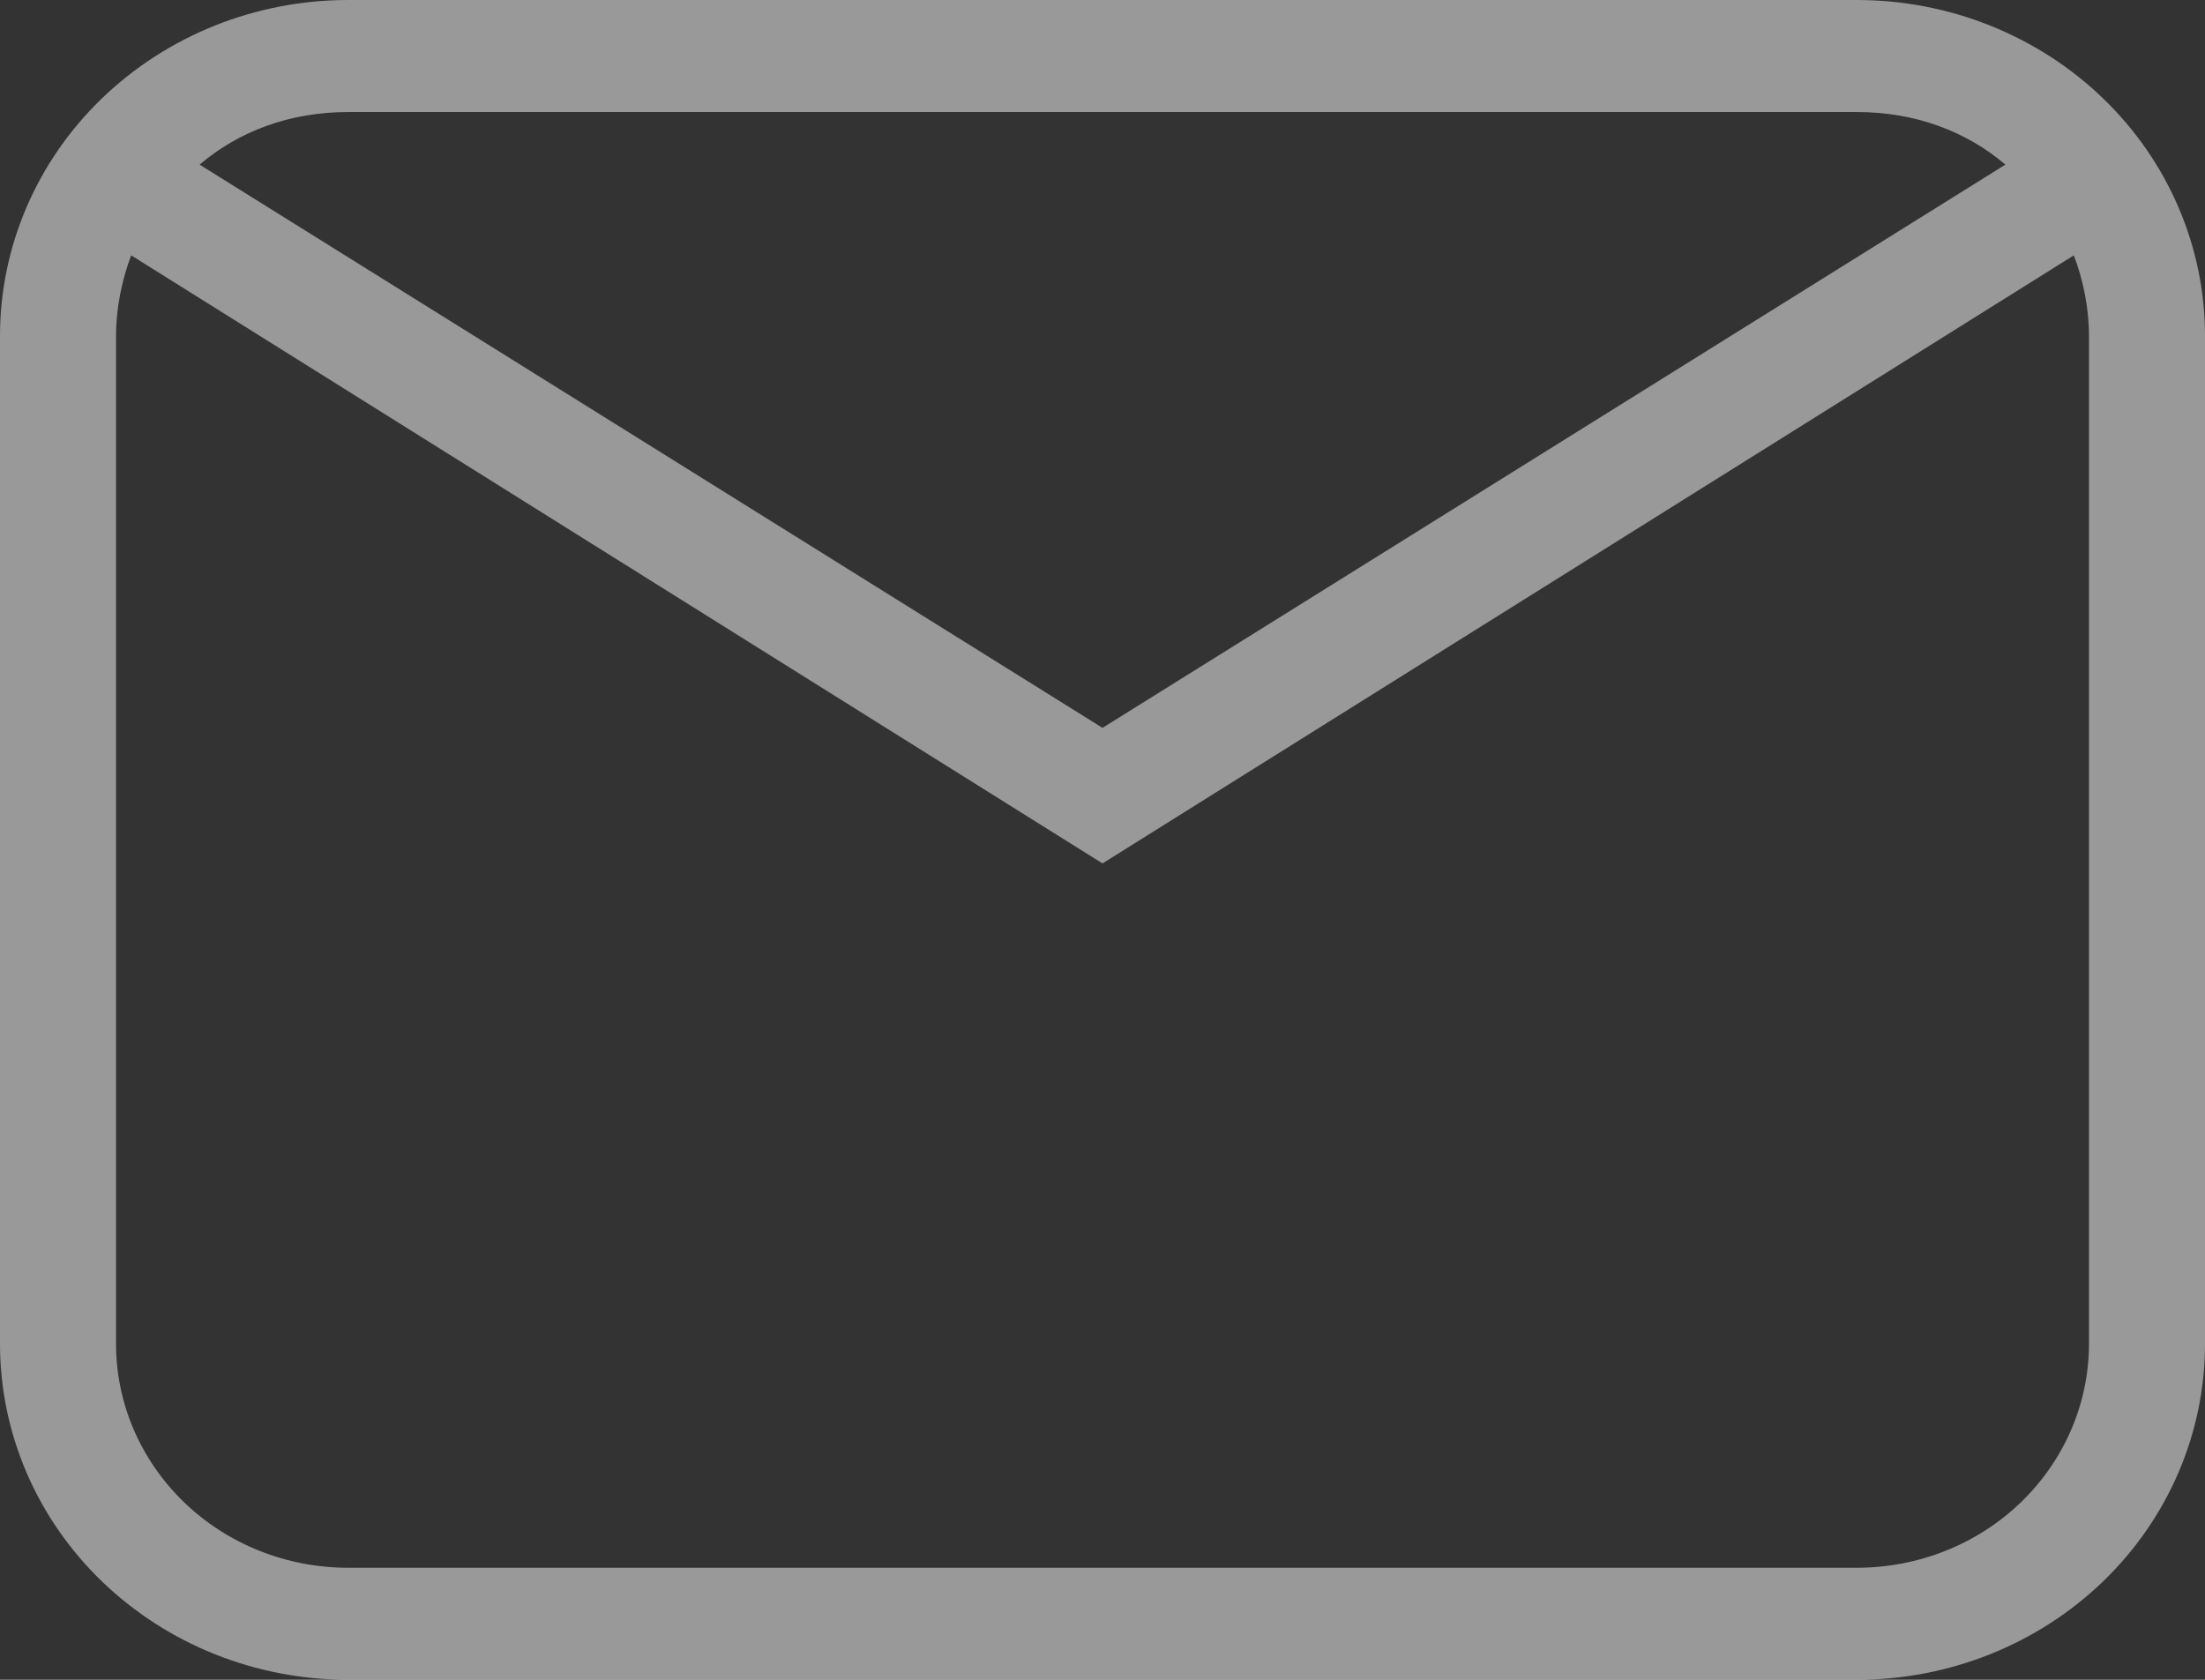 <svg width="21" height="16" viewBox="0 0 21 16" fill="none" xmlns="http://www.w3.org/2000/svg">
<rect x="0" y="0" width="21" height="16" fill="#333333" stroke="none"/>
<path opacity="0.5" d="M3.316 0H17.684C18.564 0 19.407 0.337 20.029 0.937C20.651 1.537 21 2.351 21 3.2V12.8C21 13.649 20.651 14.463 20.029 15.063C19.407 15.663 18.564 16 17.684 16H3.316C2.436 16 1.593 15.663 0.971 15.063C0.349 14.463 0 13.649 0 12.8V3.2C0 2.351 0.349 1.537 0.971 0.937C1.593 0.337 2.436 0 3.316 0ZM3.316 1.067C2.763 1.067 2.277 1.248 1.901 1.568L10.5 6.933L19.099 1.568C18.723 1.248 18.237 1.067 17.684 1.067H3.316ZM10.5 8.224L1.249 2.432C1.161 2.667 1.105 2.933 1.105 3.2V12.8C1.105 13.366 1.338 13.908 1.753 14.309C2.167 14.709 2.73 14.933 3.316 14.933H17.684C18.27 14.933 18.833 14.709 19.247 14.309C19.662 13.908 19.895 13.366 19.895 12.8V3.2C19.895 2.933 19.84 2.667 19.751 2.432L10.5 8.224Z" fill="white"/>
</svg>
